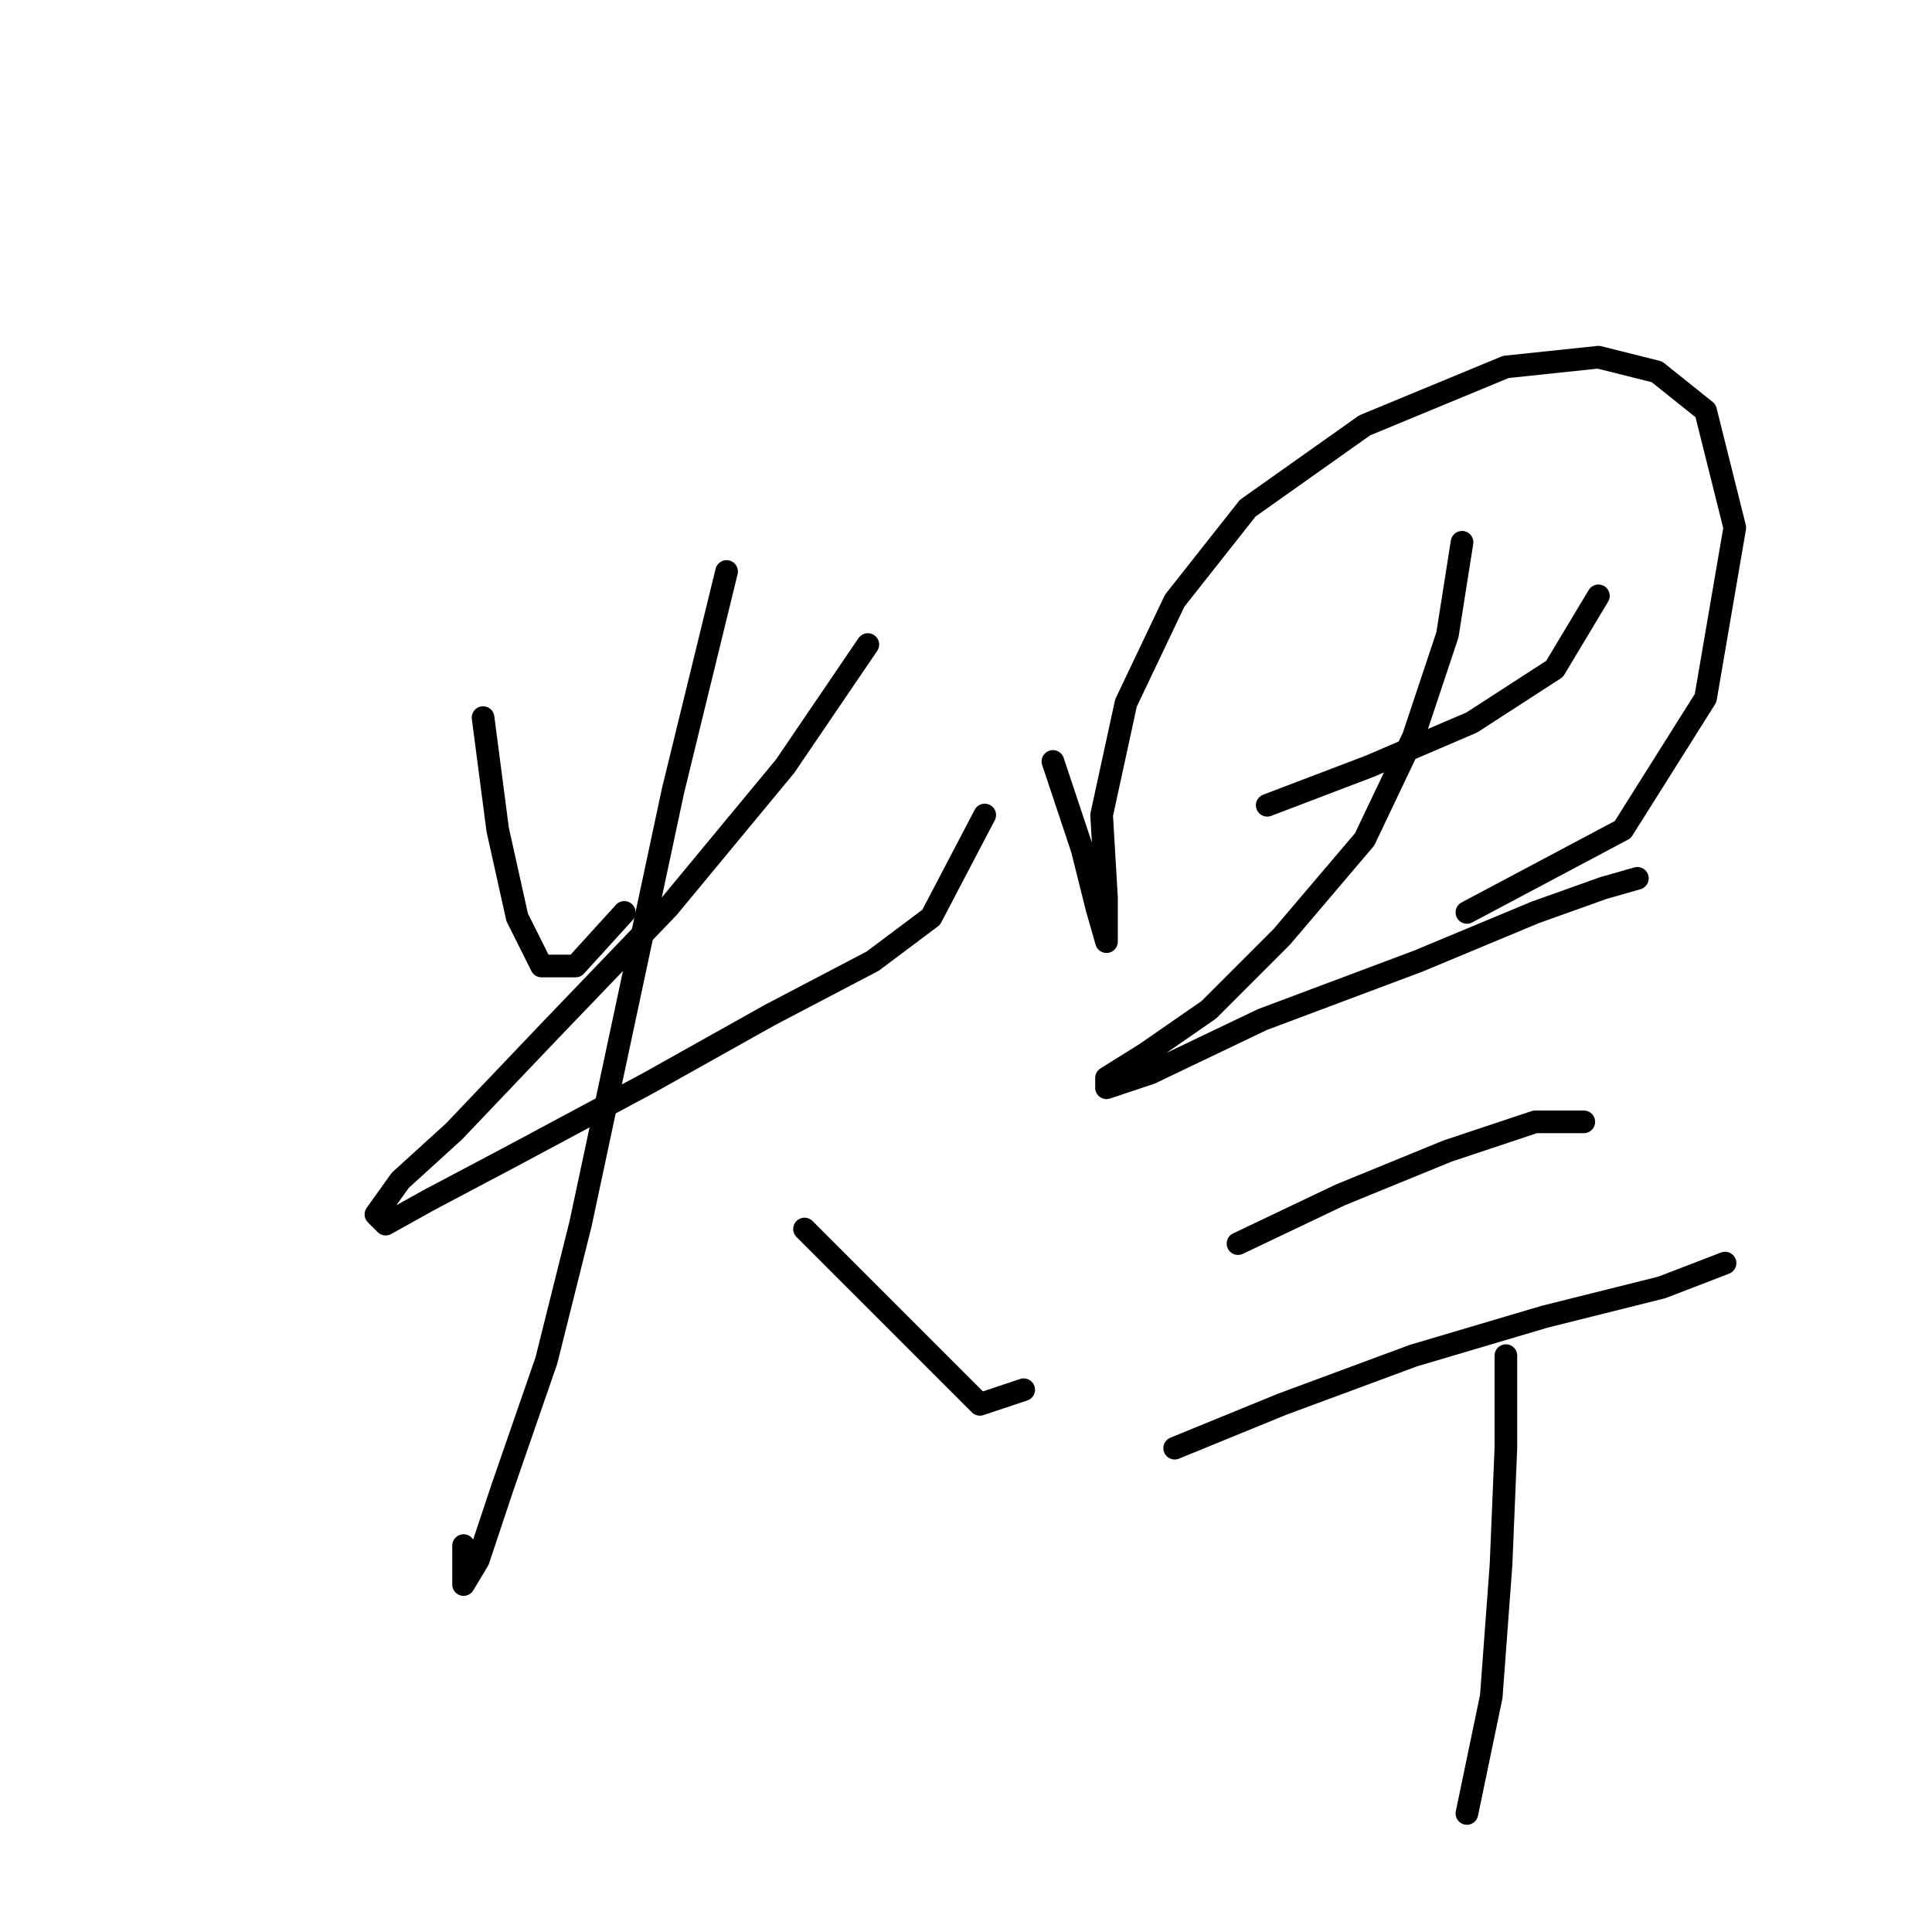 <?xml version="1.0" standalone="no"?>
    <svg width="256" height="256" xmlns="http://www.w3.org/2000/svg" version="1.1">
    <polyline stroke="black" stroke-width="3" stroke-linecap="round" fill="transparent" stroke-linejoin="round" points="64.009 95.086 65.945 109.929 68.527 121.546 71.754 128 76.271 128 82.725 120.901 82.725 120.901 " />
        <polyline stroke="black" stroke-width="3" stroke-linecap="round" fill="transparent" stroke-linejoin="round" points="114.993 85.405 104.022 101.54 88.533 120.255 73.044 136.389 60.137 149.942 53.038 156.396 49.811 160.913 51.102 162.204 56.91 158.977 67.882 153.169 85.952 143.488 102.086 134.453 115.639 127.354 123.383 121.546 130.482 107.993 130.482 107.993 " />
        <polyline stroke="black" stroke-width="3" stroke-linecap="round" fill="transparent" stroke-linejoin="round" points="96.278 75.725 89.179 104.766 76.917 162.204 72.399 180.274 66.591 197.054 63.364 206.734 61.428 209.961 61.428 204.798 61.428 204.798 " />
        <polyline stroke="black" stroke-width="3" stroke-linecap="round" fill="transparent" stroke-linejoin="round" points="106.603 162.849 115.639 171.884 124.028 180.274 129.837 186.083 135.645 184.146 135.645 184.146 " />
        <polyline stroke="black" stroke-width="3" stroke-linecap="round" fill="transparent" stroke-linejoin="round" points="139.517 100.894 143.389 112.511 145.325 120.255 146.616 124.773 146.616 124.773 146.616 118.964 145.971 107.993 149.198 93.15 155.651 79.597 165.332 67.335 180.821 56.364 199.536 48.62 211.798 47.329 219.543 49.265 225.996 54.428 229.868 69.917 225.996 92.504 215.025 109.929 194.373 120.901 194.373 120.901 " />
        <polyline stroke="black" stroke-width="3" stroke-linecap="round" fill="transparent" stroke-linejoin="round" points="167.913 106.702 181.466 101.54 195.019 95.731 205.99 88.632 211.798 78.952 211.798 78.952 " />
        <polyline stroke="black" stroke-width="3" stroke-linecap="round" fill="transparent" stroke-linejoin="round" points="193.728 71.853 191.792 84.115 187.274 97.667 180.821 111.22 169.849 124.127 160.169 133.808 151.779 139.616 146.616 142.843 146.616 144.134 152.424 142.198 167.268 135.099 187.92 127.354 203.408 120.901 212.443 117.674 216.961 116.383 216.961 116.383 " />
        <polyline stroke="black" stroke-width="3" stroke-linecap="round" fill="transparent" stroke-linejoin="round" points="164.041 164.785 177.594 158.332 191.792 152.523 203.408 148.651 209.862 148.651 209.862 148.651 " />
        <polyline stroke="black" stroke-width="3" stroke-linecap="round" fill="transparent" stroke-linejoin="round" points="155.651 191.891 169.849 186.083 187.274 179.629 204.699 174.466 220.188 170.594 228.578 167.367 228.578 167.367 " />
        <polyline stroke="black" stroke-width="3" stroke-linecap="round" fill="transparent" stroke-linejoin="round" points="199.536 179.629 199.536 191.891 198.891 207.38 197.6 224.805 194.373 240.293 194.373 240.293 " />
        </svg>